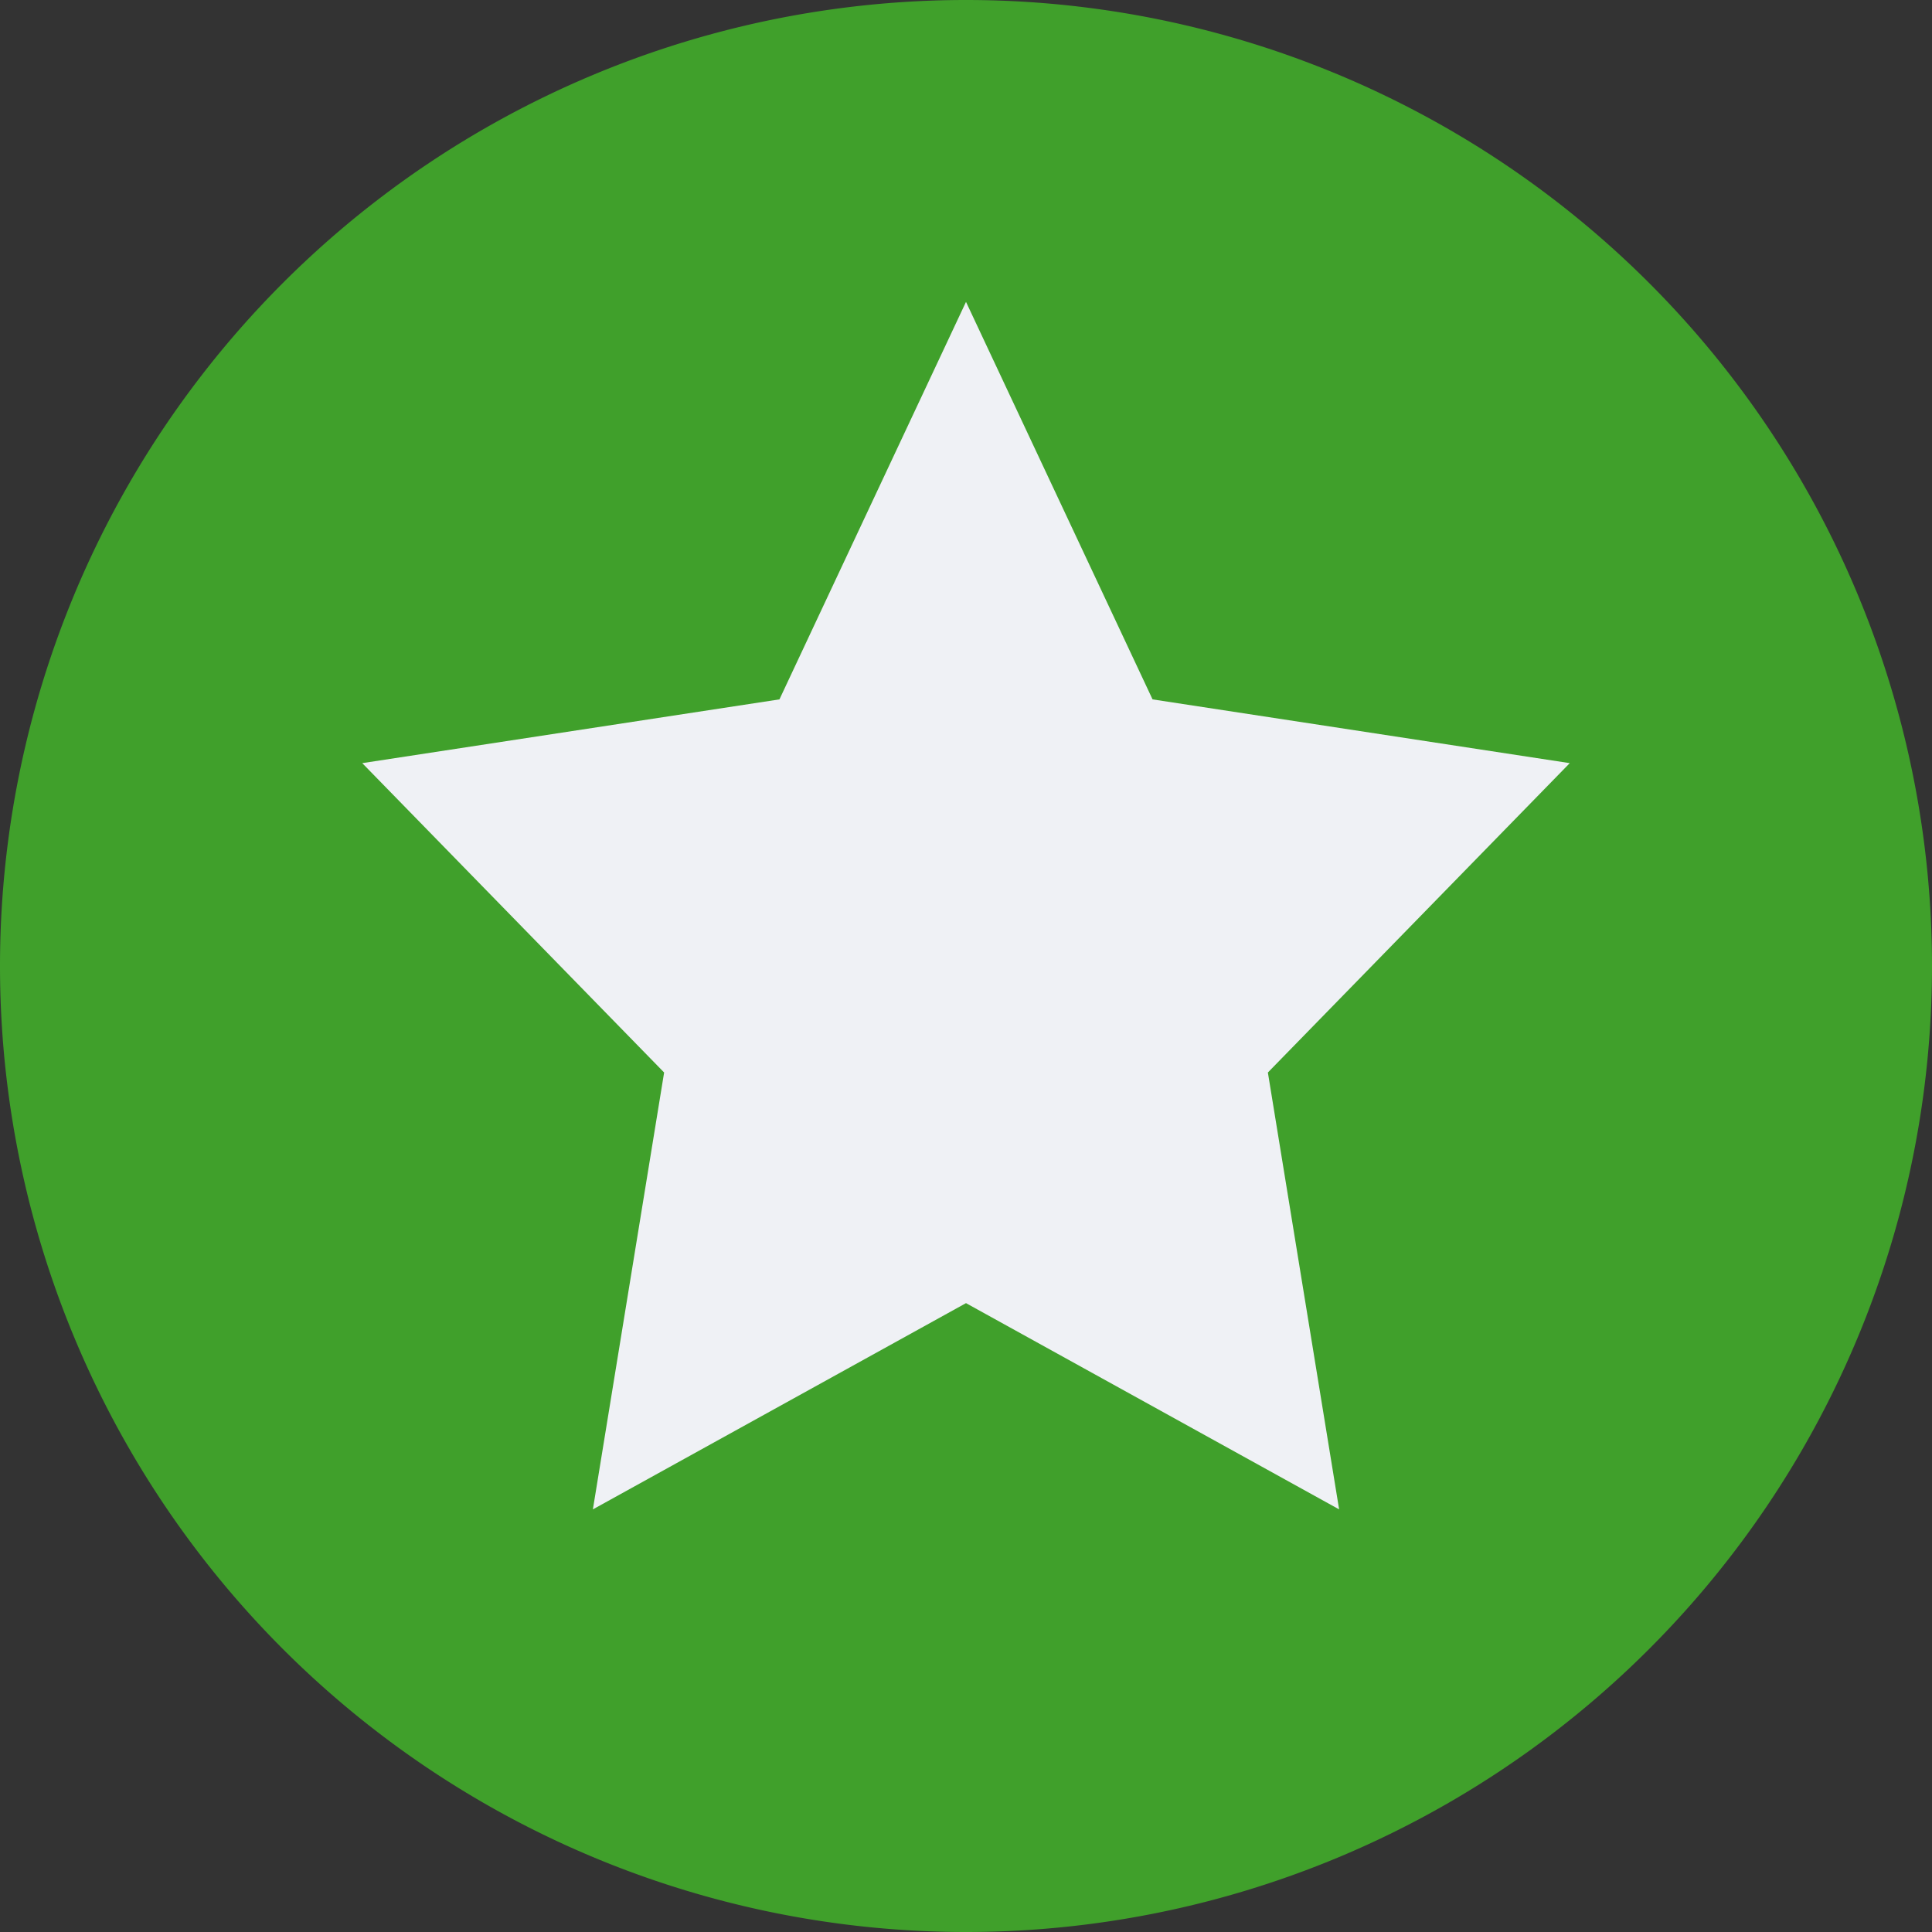 <svg xmlns="http://www.w3.org/2000/svg" width="16" height="16" version="1.1">
 <rect width="100%" height="100%" fill="#333333" stroke="none"/>
 <path style="fill:#40a02b" d="M 8,0 A 8,8 0 0 0 0,8 8,8 0 0 0 8,16 8,8 0 0 0 16,8 8,8 0 0 0 8,0 Z"/>
 <path style="fill:#eff1f5" d="M 8,2.5 9.545,5.792 13,6.32 10.5,8.882 11.09,12.5 8,10.792 4.91,12.5 5.5,8.882 3,6.32 6.455,5.792 Z"/>
</svg>
